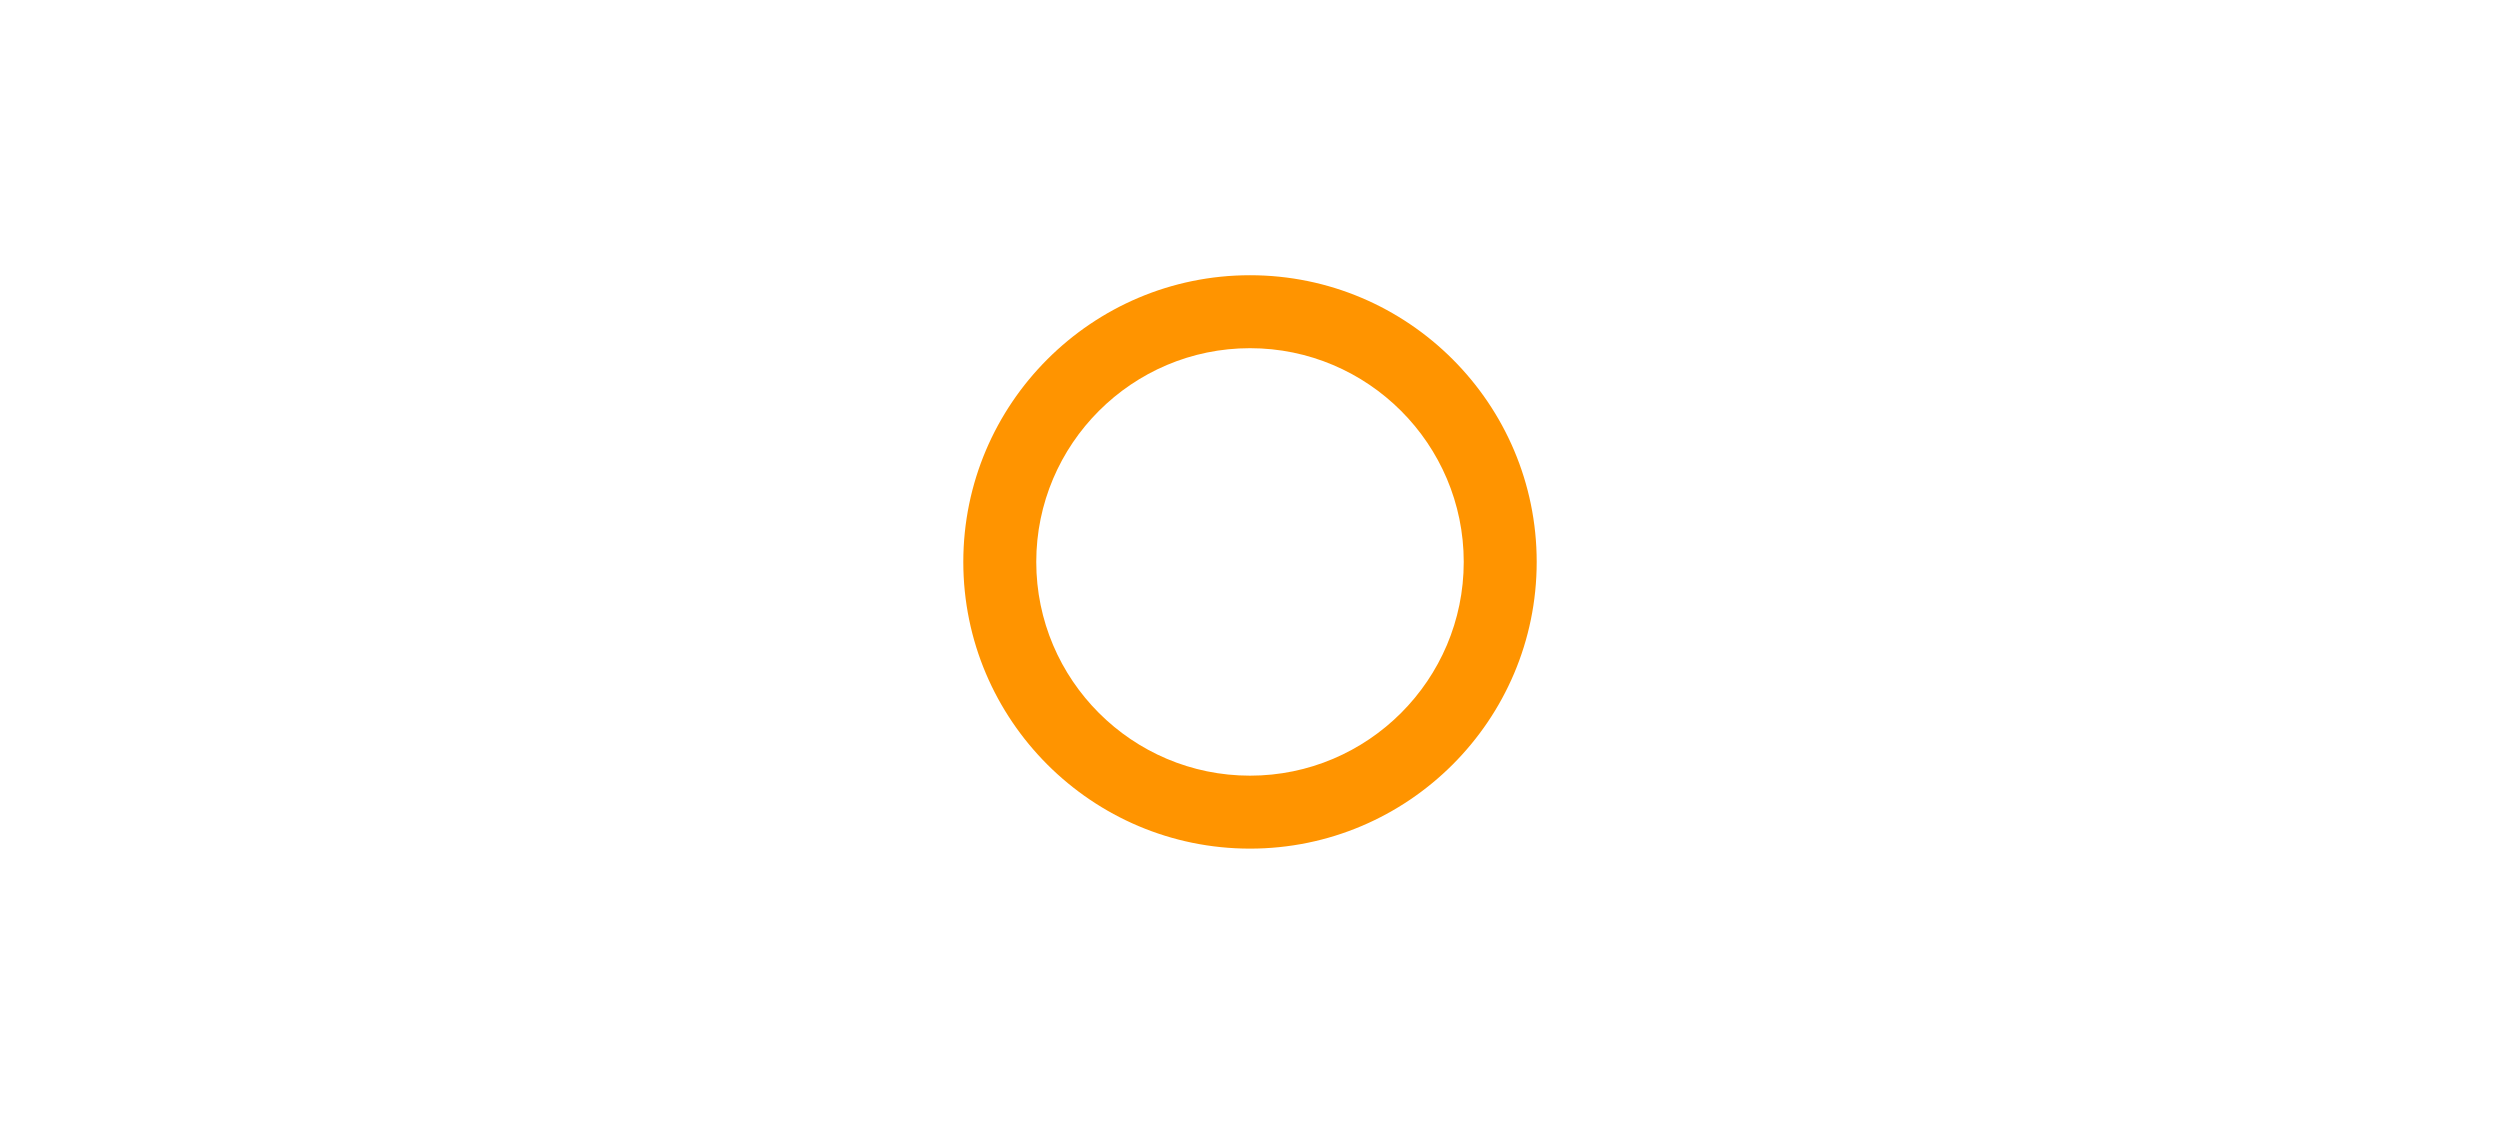 <?xml version="1.0" encoding="utf-8"?>
<!-- Generator: Adobe Illustrator 16.0.0, SVG Export Plug-In . SVG Version: 6.00 Build 0)  -->
<!DOCTYPE svg PUBLIC "-//W3C//DTD SVG 1.1//EN" "http://www.w3.org/Graphics/SVG/1.1/DTD/svg11.dtd">
<svg version="1.1" id="Layer_1" xmlns="http://www.w3.org/2000/svg" xmlns:xlink="http://www.w3.org/1999/xlink" x="0px" y="0px"
	 width="109px" height="49px" viewBox="0 0 109 49" enable-background="new 0 0 109 49" xml:space="preserve">
<g>
	<path fill="#FF9400" d="M54.5,12C47.607,12,42,17.607,42,24.5C42,31.394,47.607,37,54.5,37C61.394,37,67,31.394,67,24.5
		C67,17.607,61.394,12,54.5,12z M54.5,33.819c-5.138,0-9.319-4.18-9.319-9.319c0-5.138,4.181-9.319,9.319-9.319
		s9.319,4.181,9.319,9.319S59.638,33.819,54.5,33.819z"/>
</g>
</svg>
